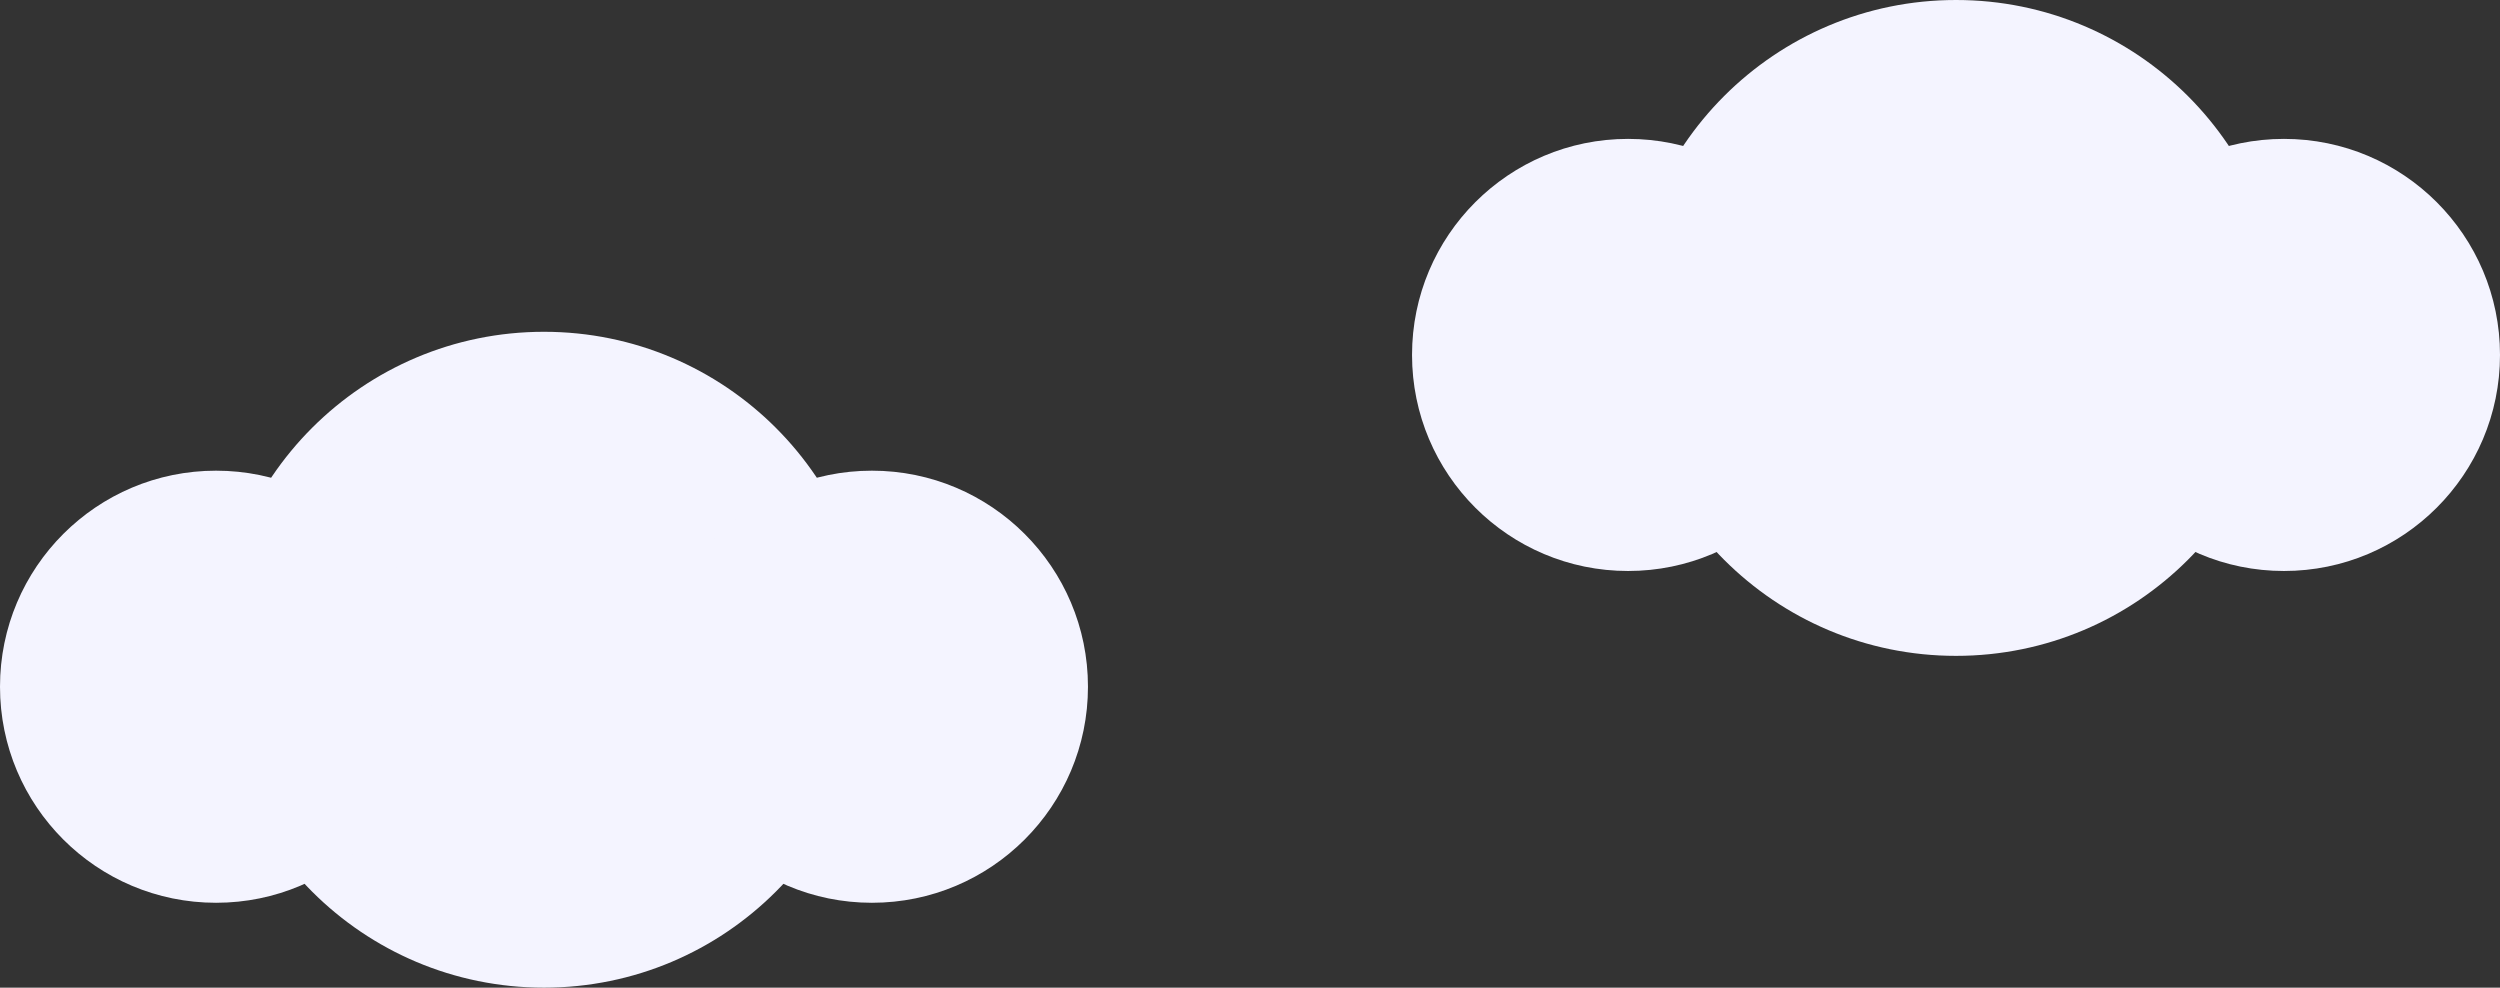 <svg width="324" height="128" viewBox="0 0 324 128" fill="none" xmlns="http://www.w3.org/2000/svg">
<rect x="0" y="0" width="324" height="128" fill="#333333" stroke="none"/>
<circle cx="70.5" cy="85.5" r="42.5" fill="#F4F4FF"/>
<circle cx="113" cy="89" r="28" fill="#F4F4FF"/>
<circle cx="28" cy="89" r="28" fill="#F4F4FF"/>
<circle cx="253.5" cy="42.5" r="42.5" fill="#F4F4FF"/>
<circle cx="296" cy="46" r="28" fill="#F4F4FF"/>
<circle cx="211" cy="46" r="28" fill="#F4F4FF"/>
</svg>
